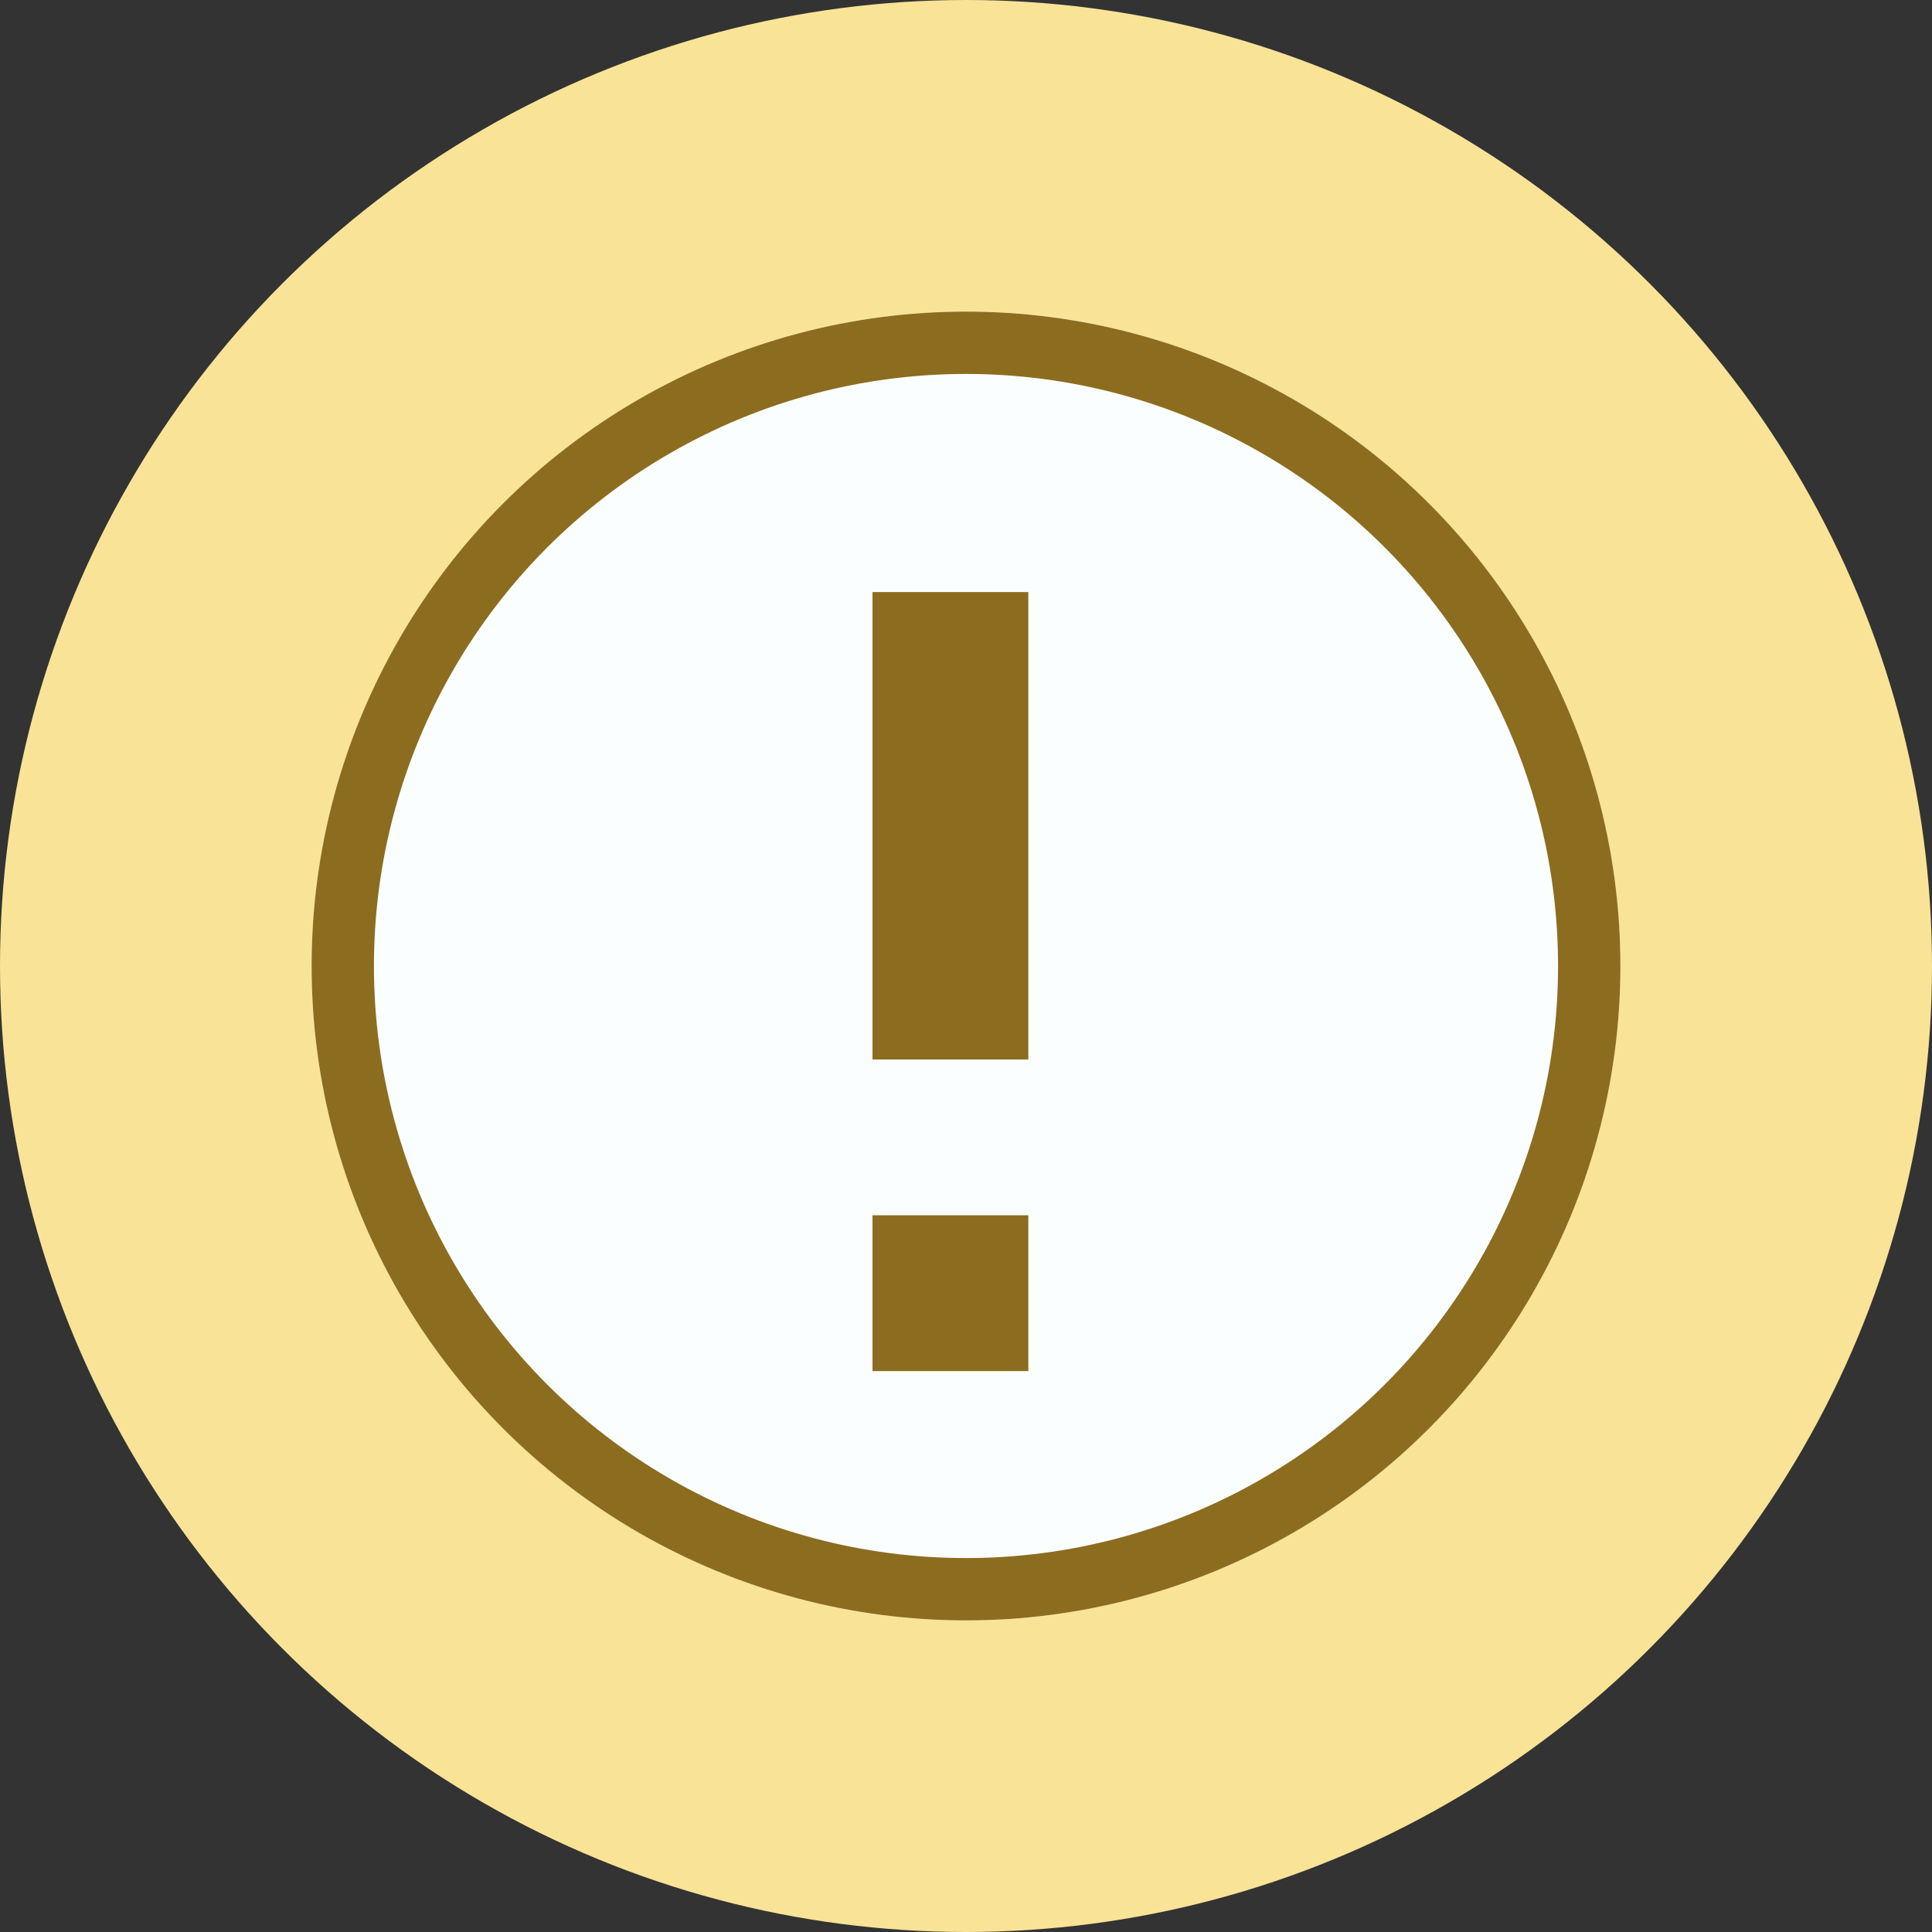 <svg xmlns="http://www.w3.org/2000/svg" width="31" height="31" viewBox="0 0 31 31">
  <rect x="0" y="0" width="31" height="31" fill="#333333" stroke="none"/>
  <g id="Group_23" data-name="Group 23" transform="translate(-231 -156)">
    <circle id="Ellipse_2" data-name="Ellipse 2" cx="15.5" cy="15.5" r="15.5" transform="translate(231 156)" fill="#f9e397"/>
    <g id="Ellipse_3" data-name="Ellipse 3" transform="translate(236 161)" fill="#fafeff" stroke="#8c6c1f" stroke-width="1">
      <circle cx="10.5" cy="10.5" r="10.5" stroke="none"/>
      <circle cx="10.5" cy="10.5" r="10" fill="none"/>
    </g>
    <g id="alert" transform="translate(368 -362.167)">
      <g id="Group_22" data-name="Group 22" transform="translate(-123 527.667)">
        <g id="Group_21" data-name="Group 21" transform="translate(0 0)">
          <rect id="Rectangle_7" data-name="Rectangle 7" width="2.5" height="2.5" transform="translate(0 10)" fill="#8c6c1f"/>
          <rect id="Rectangle_8" data-name="Rectangle 8" width="2.5" height="7.5" transform="translate(0 0)" fill="#8c6c1f"/>
        </g>
      </g>
    </g>
  </g>
</svg>
